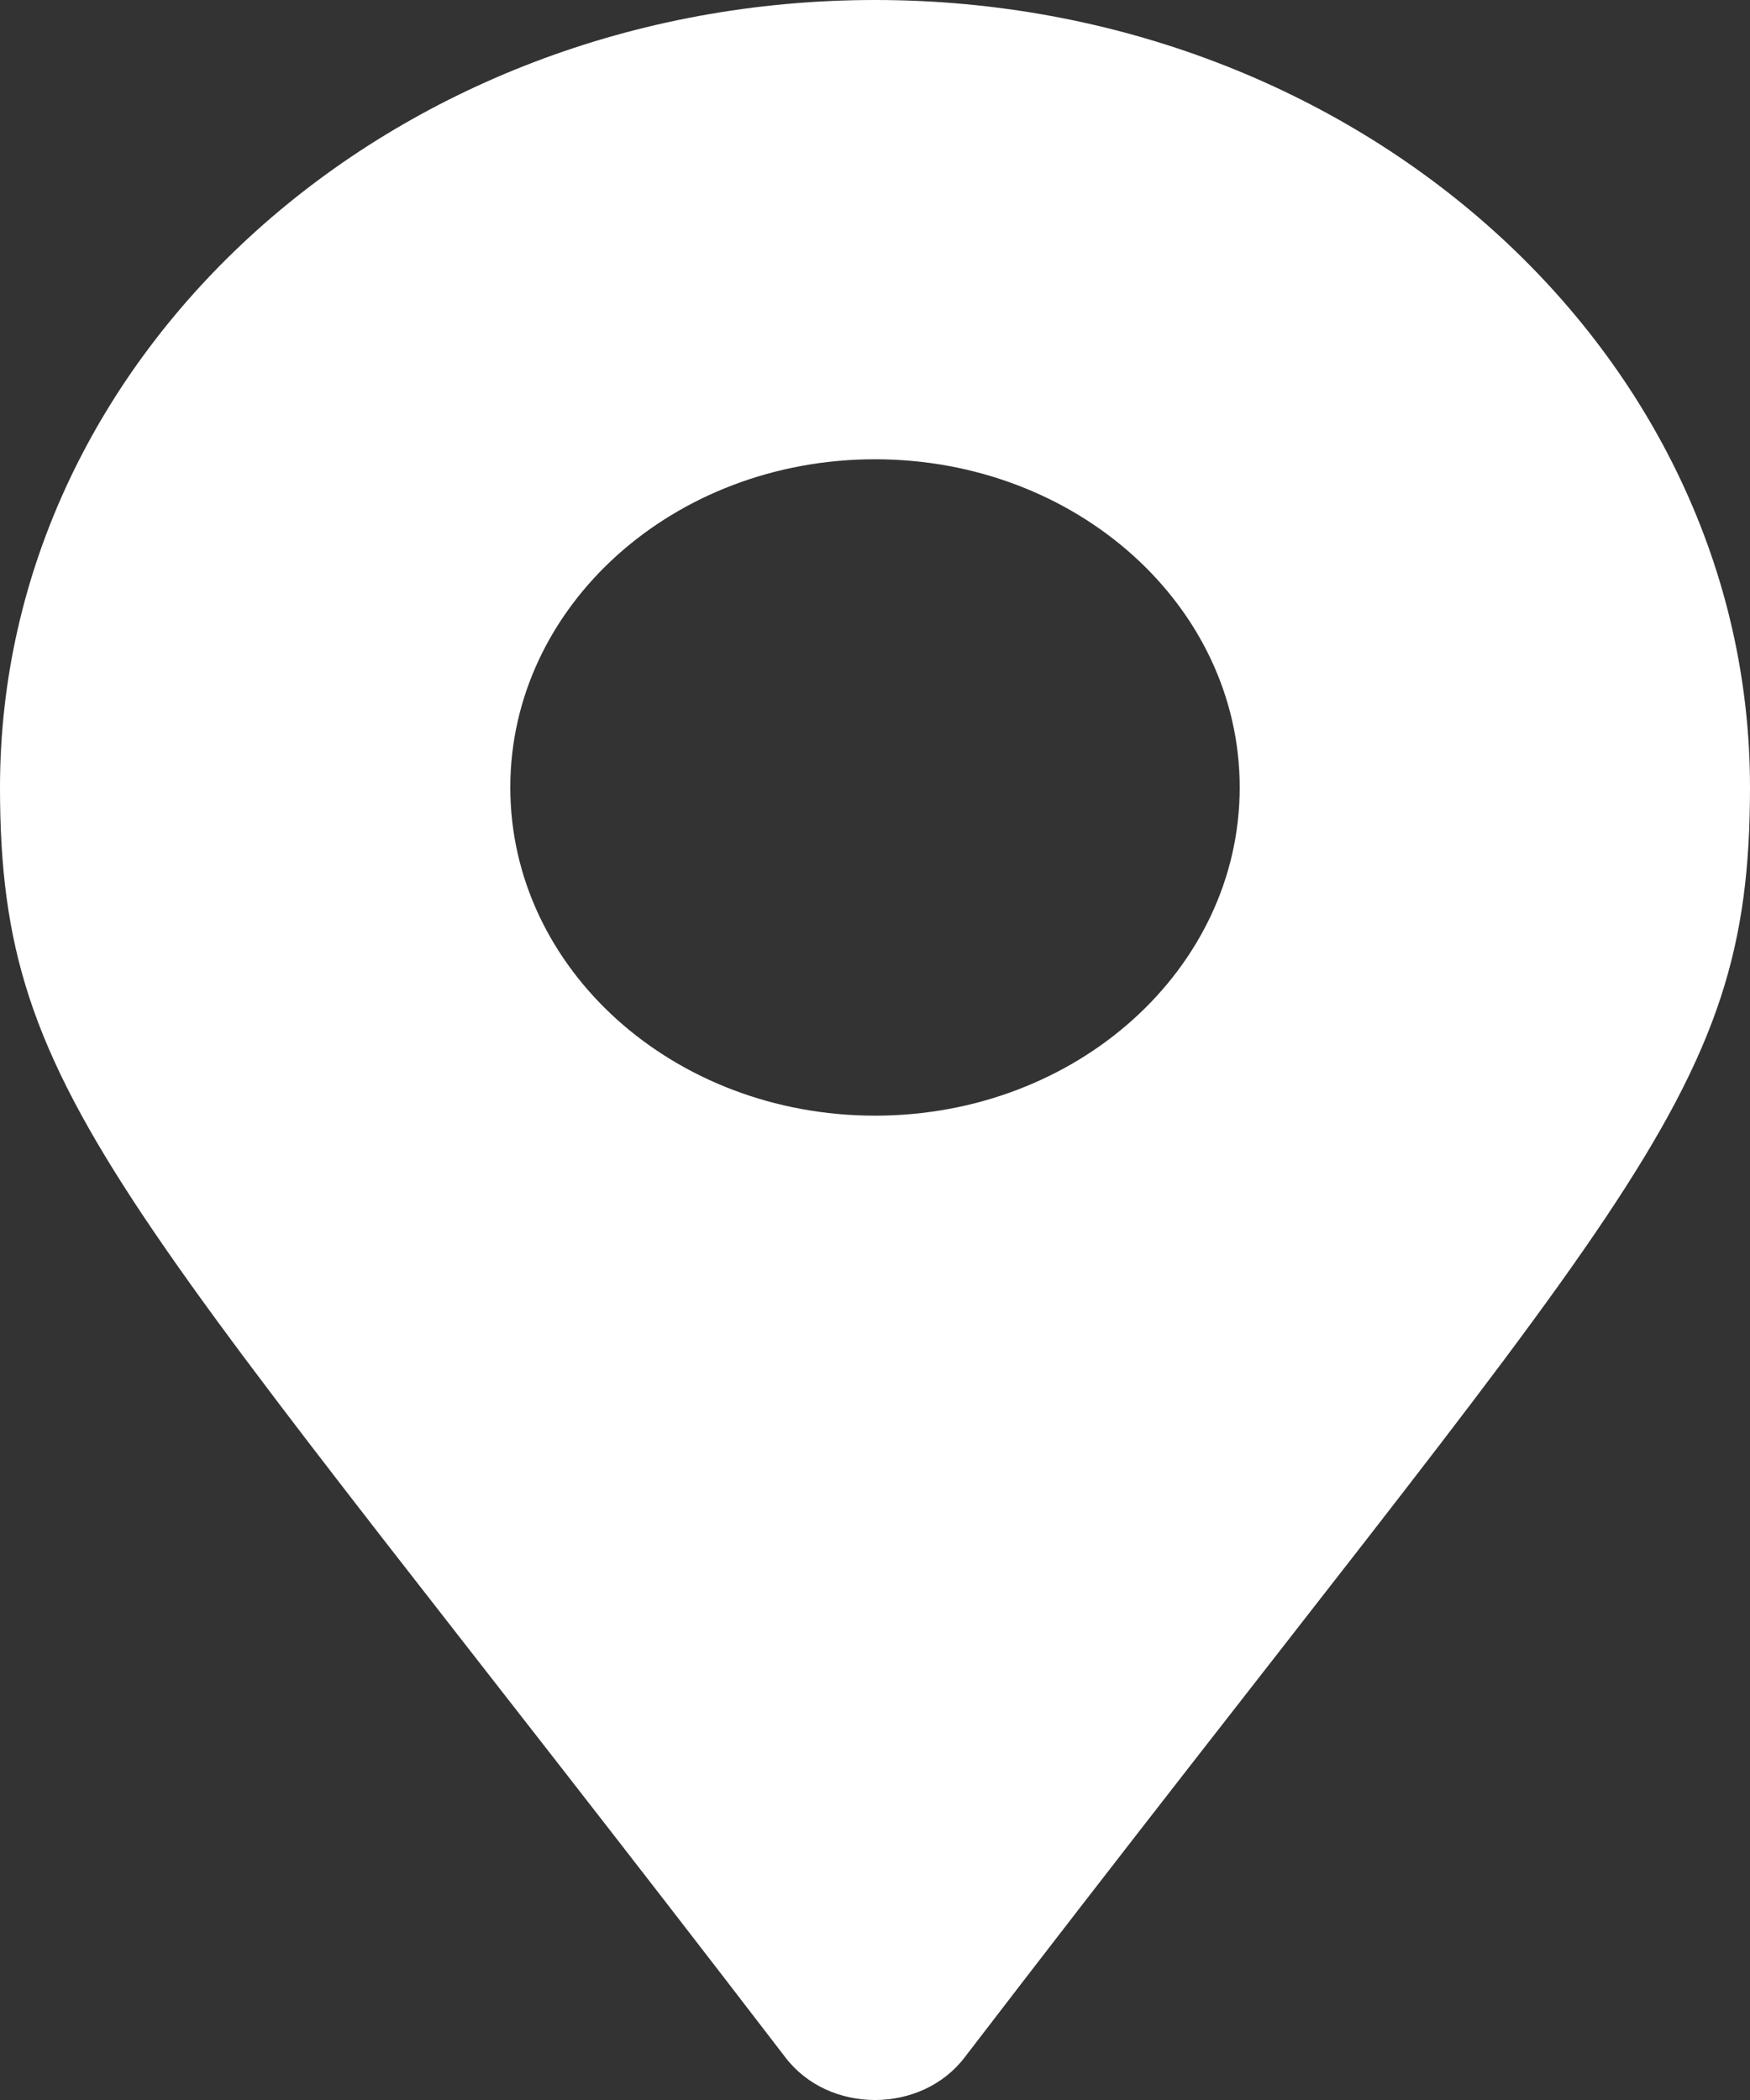 <svg width="25" height="30" viewBox="0 0 25 30" fill="none" xmlns="http://www.w3.org/2000/svg">
<rect x="0" y="0" width="25" height="30" fill="#333333" stroke="none"/>
<path d="M11.22 29.392C1.76 17.054 0 15.785 0 11.249C0 5.04 5.6 0 12.5 0C19.4 0 25 5.04 25 11.249C25 15.785 23.24 17.054 13.78 29.392C13.16 30.203 11.84 30.203 11.22 29.392ZM12.5 15.938C15.38 15.938 17.71 13.841 17.71 11.249C17.71 8.658 15.38 6.561 12.5 6.561C9.62 6.561 7.29 8.658 7.29 11.249C7.29 13.841 9.62 15.938 12.5 15.938Z" fill="white"/>
</svg>
